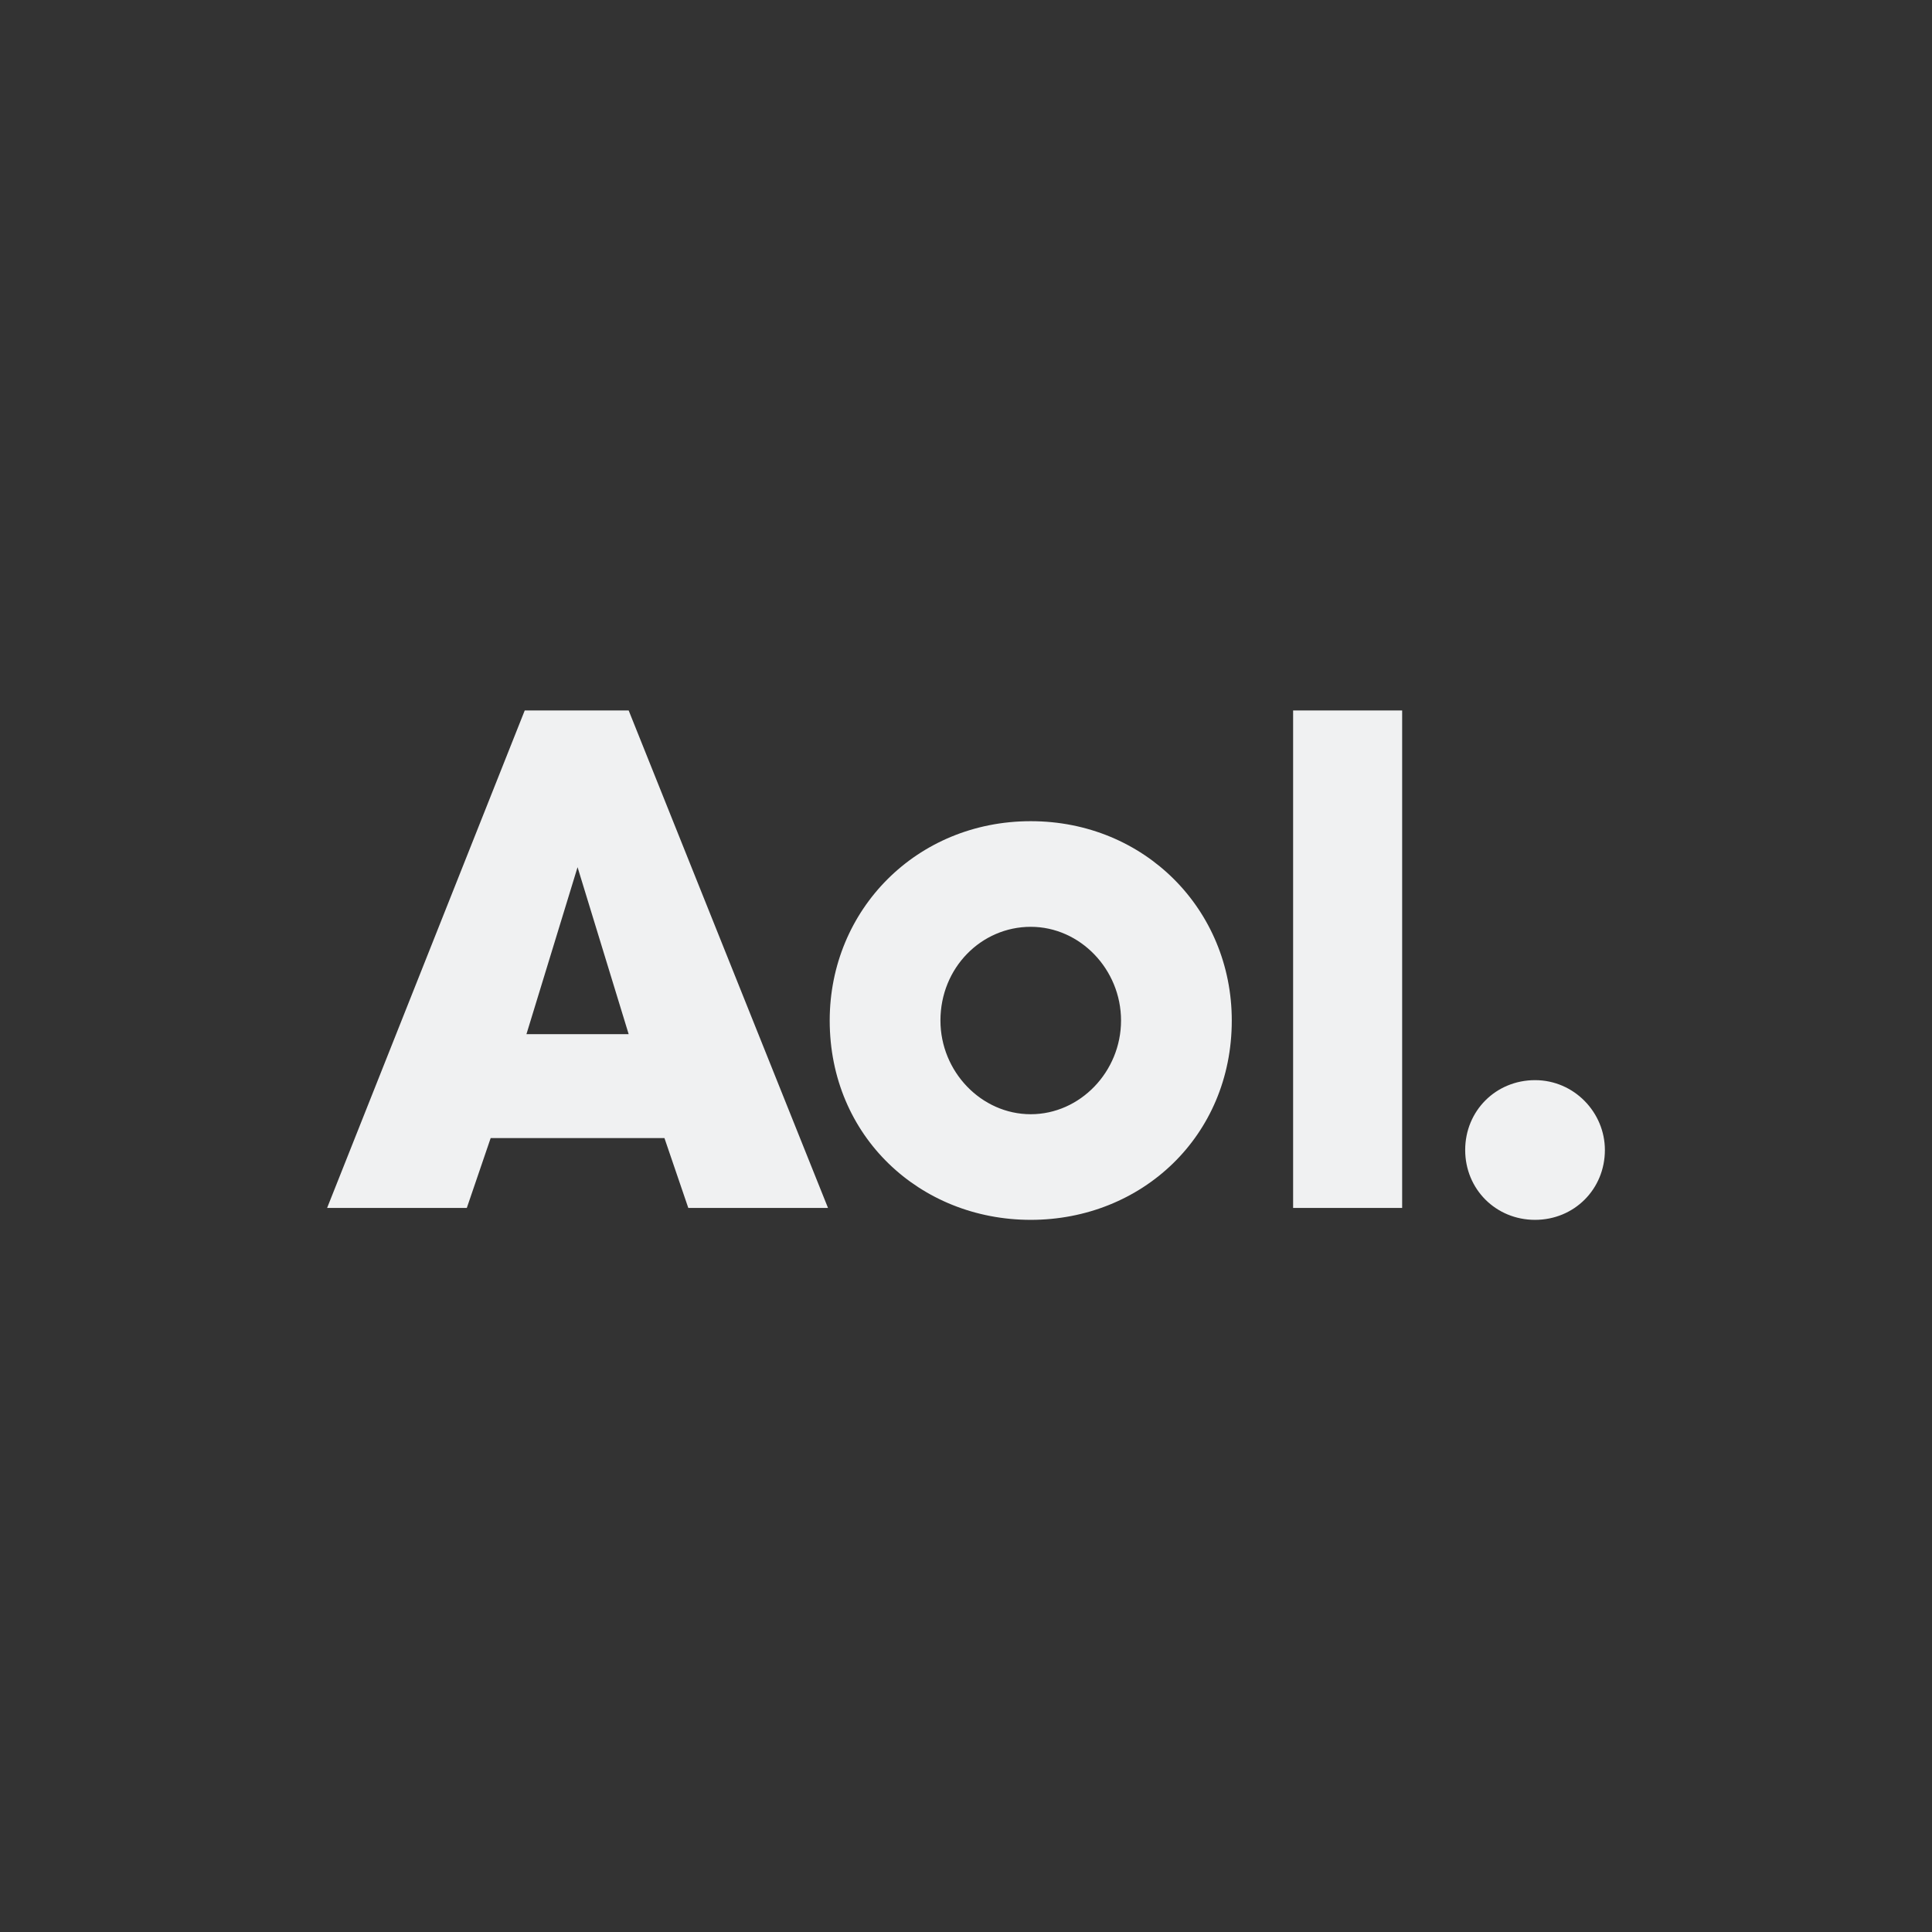 <svg xmlns="http://www.w3.org/2000/svg" viewBox="0 0 113.4 113.4" enable-background="new 0 0 113.4 113.4"><rect x="0" y="0" width="113.4" height="113.4" fill="#333333" stroke="none"/><style type="text/css">.st0{fill:none;} .st1{fill:#F0F1F2;}</style><path class="st0" d="M0 0h113.4v113.4H0z"/><path class="st1" d="M60.5 48.2c-6.7 0-11.8 5.2-11.8 11.7 0 6.8 5.3 11.7 11.8 11.7s11.8-4.9 11.8-11.7c0-6.5-5.1-11.7-11.8-11.7zm0 6.2c2.9 0 5.3 2.5 5.3 5.5s-2.4 5.5-5.3 5.5-5.3-2.5-5.3-5.5c0-3.1 2.4-5.5 5.3-5.5zM94.2 67.5c0 2.3-1.8 4.1-4.1 4.1S86 69.8 86 67.5s1.8-4.1 4.1-4.1 4.1 1.9 4.1 4.1zM82.3 70.9h-6.4V41.7h6.4v29.2zM36.9 41.7h-6.1L19.2 70.9h8.2l1.4-4.1H39l1.4 4.1h8.2L36.9 41.7zm-6 19l3-9.8 3 9.8h-6z"/></svg>